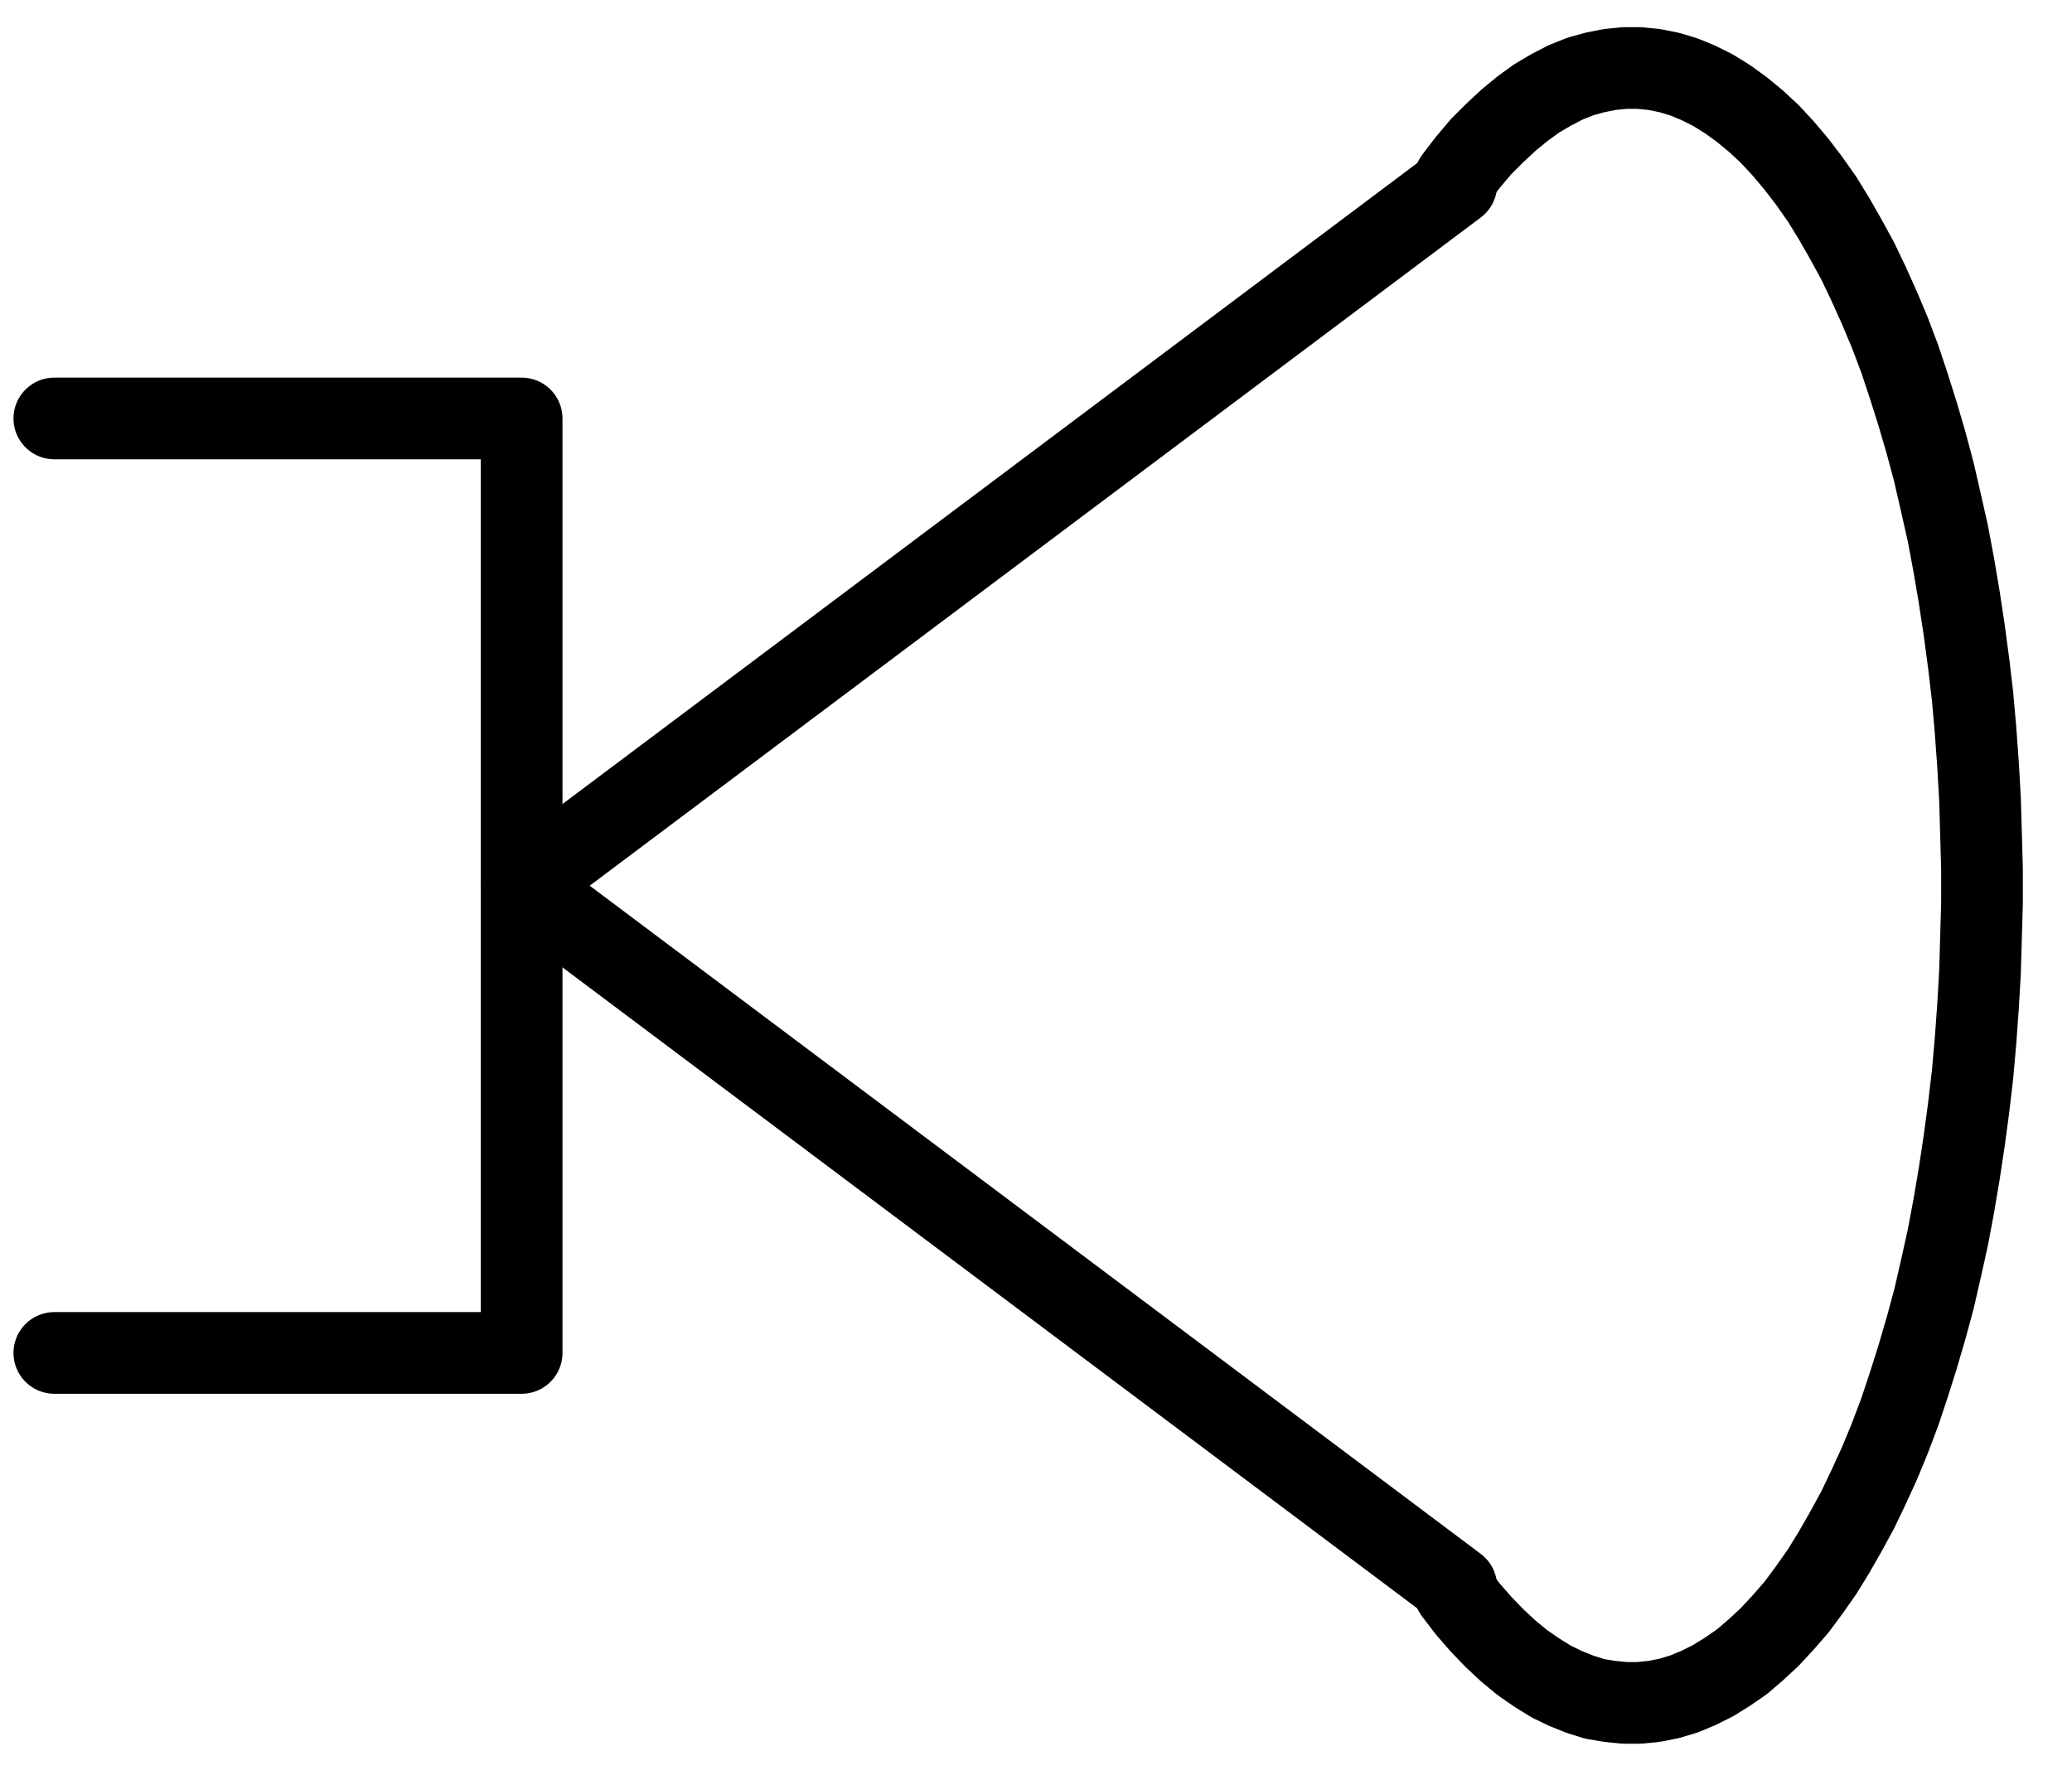 <?xml version="1.0" encoding="UTF-8" standalone="no"?>
<!-- Created with Inkscape (http://www.inkscape.org/) -->

<svg
   version="1.1"
   id="svg1"
   width="669.693"
   height="575.293"
   viewBox="0 0 669.693 575.293"
   sodipodi:docname="Heaven2.pdf"
   xmlns:inkscape="http://www.inkscape.org/namespaces/inkscape"
   xmlns:sodipodi="http://sodipodi.sourceforge.net/DTD/sodipodi-0.dtd"
   xmlns="http://www.w3.org/2000/svg"
   xmlns:svg="http://www.w3.org/2000/svg">
  <defs
     id="defs1">
    <clipPath
       clipPathUnits="userSpaceOnUse"
       id="clipPath2">
      <path
         d="M 0,0.16 V 1122.56 H 793.6 V 0.16 Z"
         clip-rule="evenodd"
         id="path2" />
    </clipPath>
    <clipPath
       clipPathUnits="userSpaceOnUse"
       id="clipPath4">
      <path
         d="M 0,0.16 V 1122.56 H 793.6 V 0.16 Z"
         clip-rule="evenodd"
         id="path4" />
    </clipPath>
    <clipPath
       clipPathUnits="userSpaceOnUse"
       id="clipPath6">
      <path
         d="M 0,0.16 V 1122.56 H 793.6 V 0.16 Z"
         transform="translate(-538.24,-789.6)"
         clip-rule="evenodd"
         id="path6" />
    </clipPath>
  </defs>
  <sodipodi:namedview
     id="namedview1"
     pagecolor="#505050"
     bordercolor="#eeeeee"
     borderopacity="1"
     inkscape:showpageshadow="0"
     inkscape:pageopacity="0"
     inkscape:pagecheckerboard="0"
     inkscape:deskcolor="#505050">
    <inkscape:page
       x="0"
       y="0"
       inkscape:label="1"
       id="page1"
       width="669.693"
       height="575.293"
       margin="0"
       bleed="0" />
  </sodipodi:namedview>
  <g
     id="g1"
     inkscape:groupmode="layer"
     inkscape:label="1">
    <path
       id="path1"
       d="M 85.6,410.24 H 236.64 V 712.32 H 85.6"
       style="fill:none;stroke:#000000;stroke-width:26.4;stroke-linecap:round;stroke-linejoin:round;stroke-miterlimit:10;stroke-dasharray:none;stroke-opacity:1"
       transform="translate(-68.04,-274.973)"
       clip-path="url(#clipPath2)" />
    <path
       id="path3"
       d="M 538.72,334.72 236.64,561.28 l 302.08,226.56"
       style="fill:none;stroke:#000000;stroke-width:26.4;stroke-linecap:round;stroke-linejoin:round;stroke-miterlimit:10;stroke-dasharray:none;stroke-opacity:1"
       transform="translate(-68.04,-274.973)"
       clip-path="url(#clipPath4)" />
    <path
       id="path5"
       d="m 0,0 4.16,5.44 4.32,4.96 4.48,4.64 4.48,4.16 4.48,3.68 4.64,3.2 4.64,2.88 4.64,2.24 4.8,1.92 4.64,1.44 4.8,0.8 L 54.88,35.84 H 59.68 l 4.8,-0.48 4.8,-0.96 4.8,-1.44 4.64,-1.92 4.8,-2.4 4.64,-2.88 4.64,-3.2 4.48,-3.84 L 101.76,14.56 l 4.32,-4.64 4.32,-4.96 4.16,-5.6 4.16,-5.92 3.84,-6.24 3.84,-6.72 3.84,-7.04 3.52,-7.36 3.52,-7.68 3.36,-8.16 3.2,-8.48 2.88,-8.64 2.88,-9.12 2.72,-9.28 2.56,-9.44 2.24,-9.76 2.24,-10.08 1.92,-10.24 1.76,-10.4 1.6,-10.56 1.44,-10.72 1.28,-10.88 0.96,-10.88 0.8,-11.04 0.64,-11.2 0.32,-11.04 0.32,-11.2 v -11.2 l -0.32,-11.2 -0.32,-11.2 -0.64,-11.2 -0.8,-11.04 -0.96,-10.88 -1.28,-10.88 -1.44,-10.72 -1.6,-10.56 L 161.28,-332 l -1.92,-10.24 -2.24,-9.92 -2.24,-9.76 -2.56,-9.6 -2.72,-9.28 -2.88,-9.12 -2.88,-8.64 -3.2,-8.48 -3.36,-8 -3.52,-7.84 -3.52,-7.36 -3.84,-7.04 -3.84,-6.72 -3.84,-6.24 -4.16,-5.92 -4.16,-5.44 -4.32,-5.12 -4.32,-4.64 -4.48,-4.16 -4.48,-3.68 -4.64,-3.36 -4.64,-2.88 -4.8,-2.4 -4.64,-1.92 -4.8,-1.44 L 64.48,-492.16 59.68,-492.64 h -4.8 l -4.8,0.48 -4.8,0.96 -4.64,1.28 L 35.84,-488 l -4.64,2.4 -4.64,2.72 -4.64,3.36 -4.48,3.68 -4.48,4.16 -4.48,4.48 -4.32,5.12 -4.16,5.44"
       style="fill:none;stroke:#000000;stroke-width:26.4;stroke-linecap:round;stroke-linejoin:round;stroke-miterlimit:10;stroke-dasharray:none;stroke-opacity:1"
       transform="translate(470.2,514.627)"
       clip-path="url(#clipPath6)" />
  </g>
</svg>
